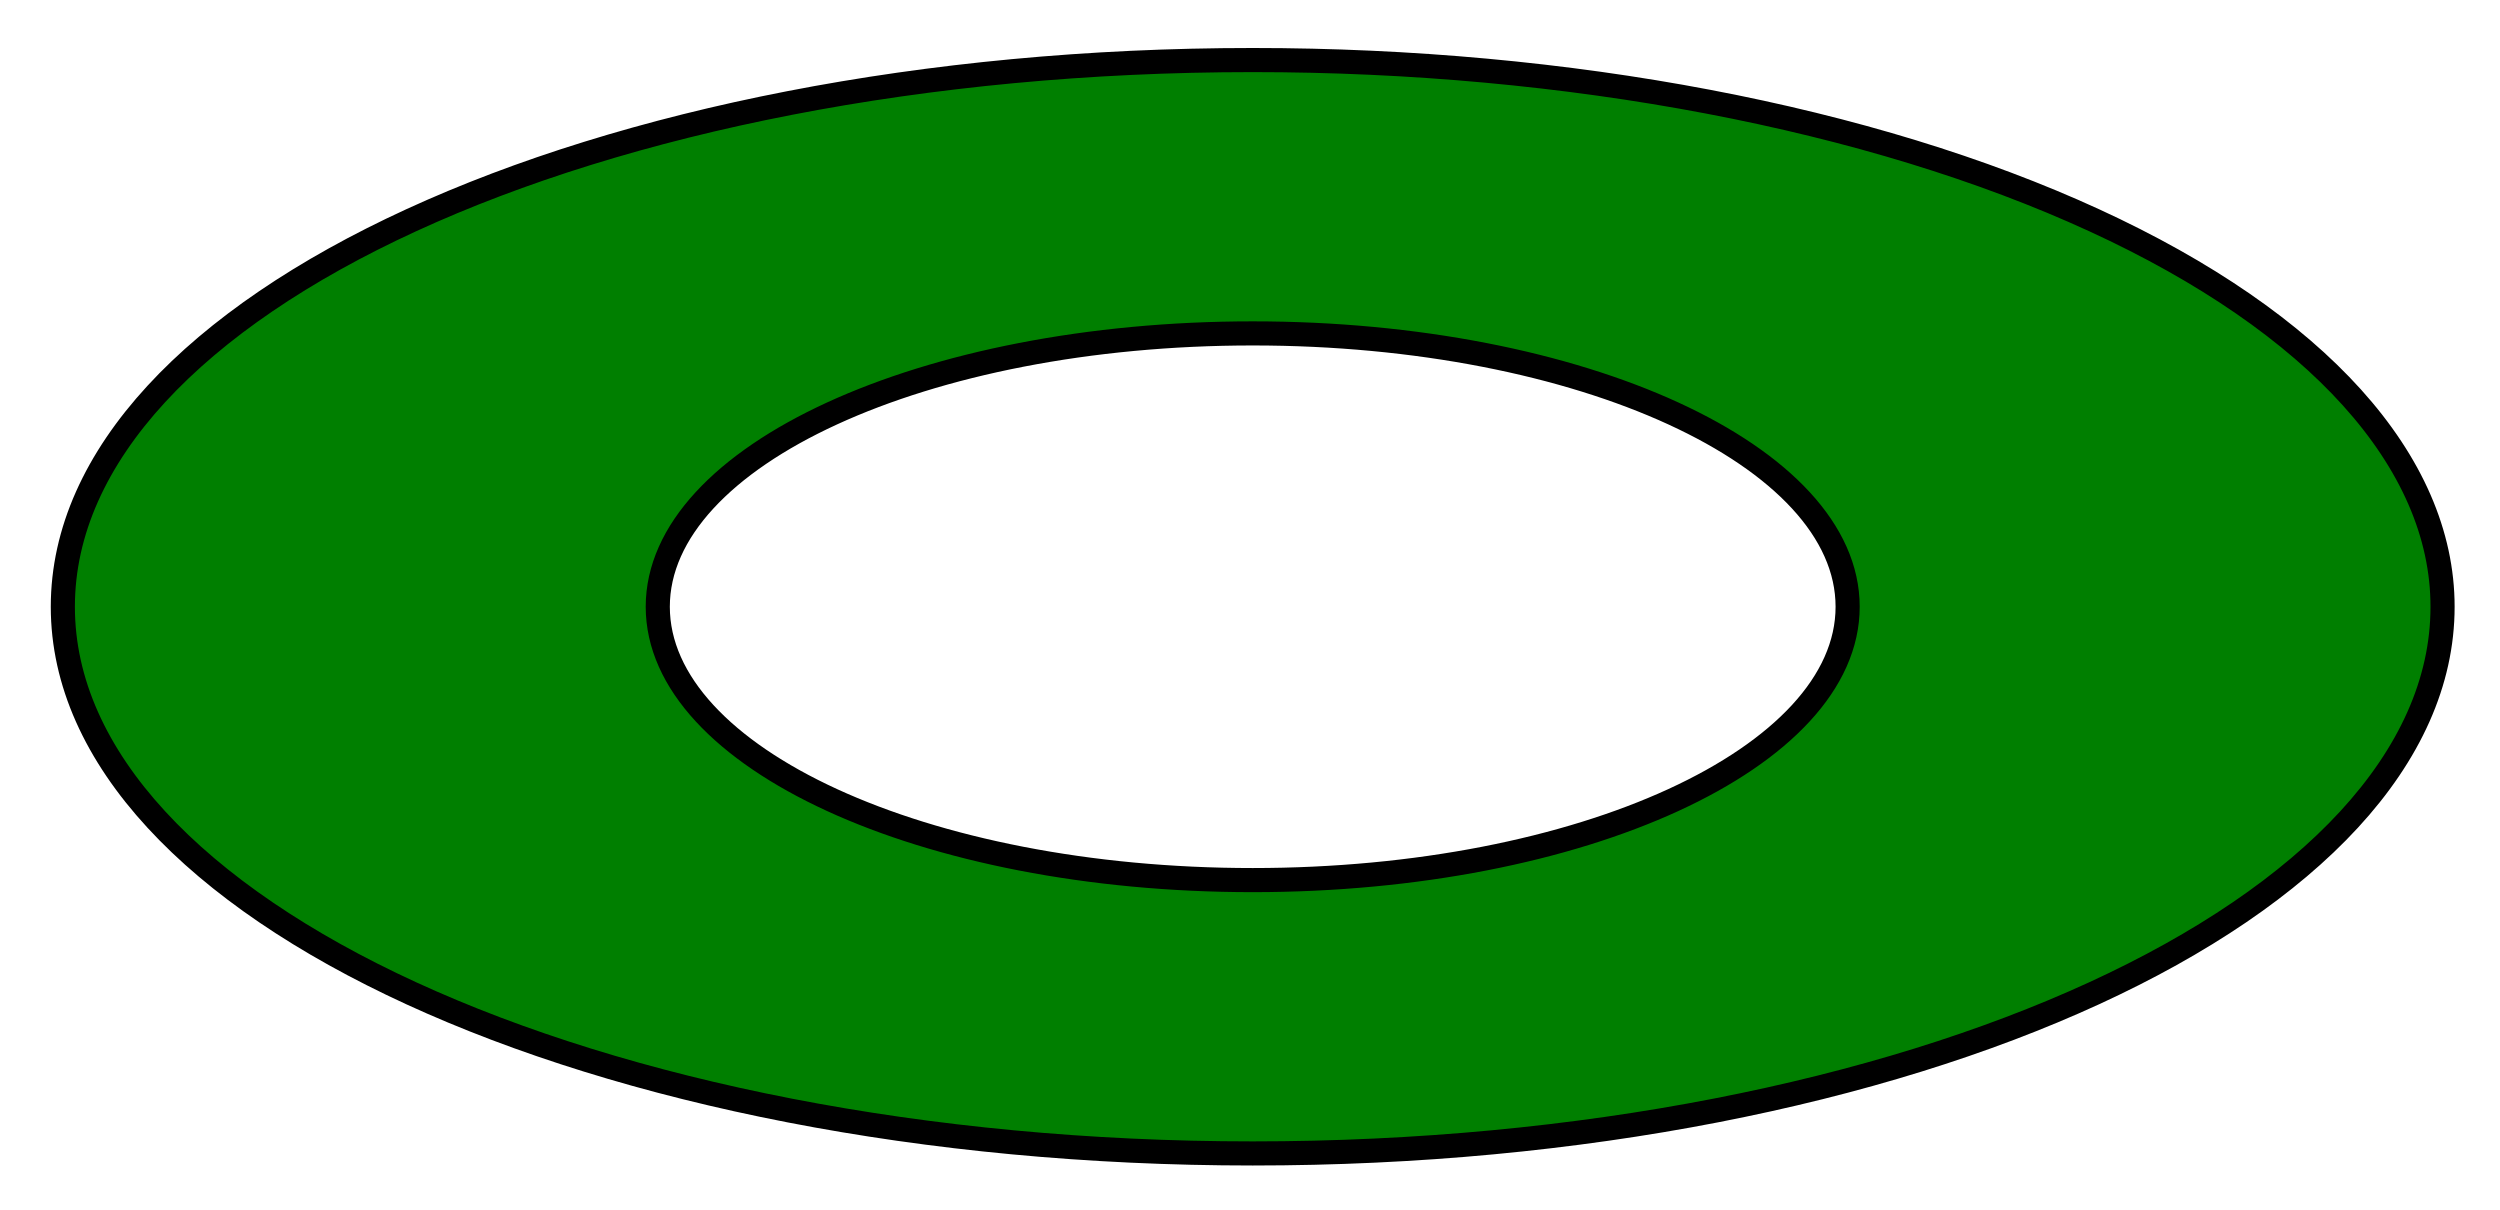 <svg xmlns="http://www.w3.org/2000/svg" role="img" viewBox="212.51 184.76 155.48 75.23"><title>white.input.svg logo</title><path fill="#fff" d="M125.5 159.438h317v121h-317z"/><path fill="#007f00" stroke="#000" stroke-width="1.5" d="M216.418 222.495h0c0-18.777 33.13-34 74-34h0c19.626 0 38.448 3.582 52.325 9.959 13.878 6.376 21.675 15.024 21.675 24.041h0c0 18.778-33.131 34-74 34h0c-40.87 0-74-15.222-74-34zm37 0h0c0 9.39 16.565 17 37 17 20.434 0 37-7.61 37-17 0-9.389-16.566-17-37-17h0c-20.435 0-37 7.611-37 17z"/></svg>